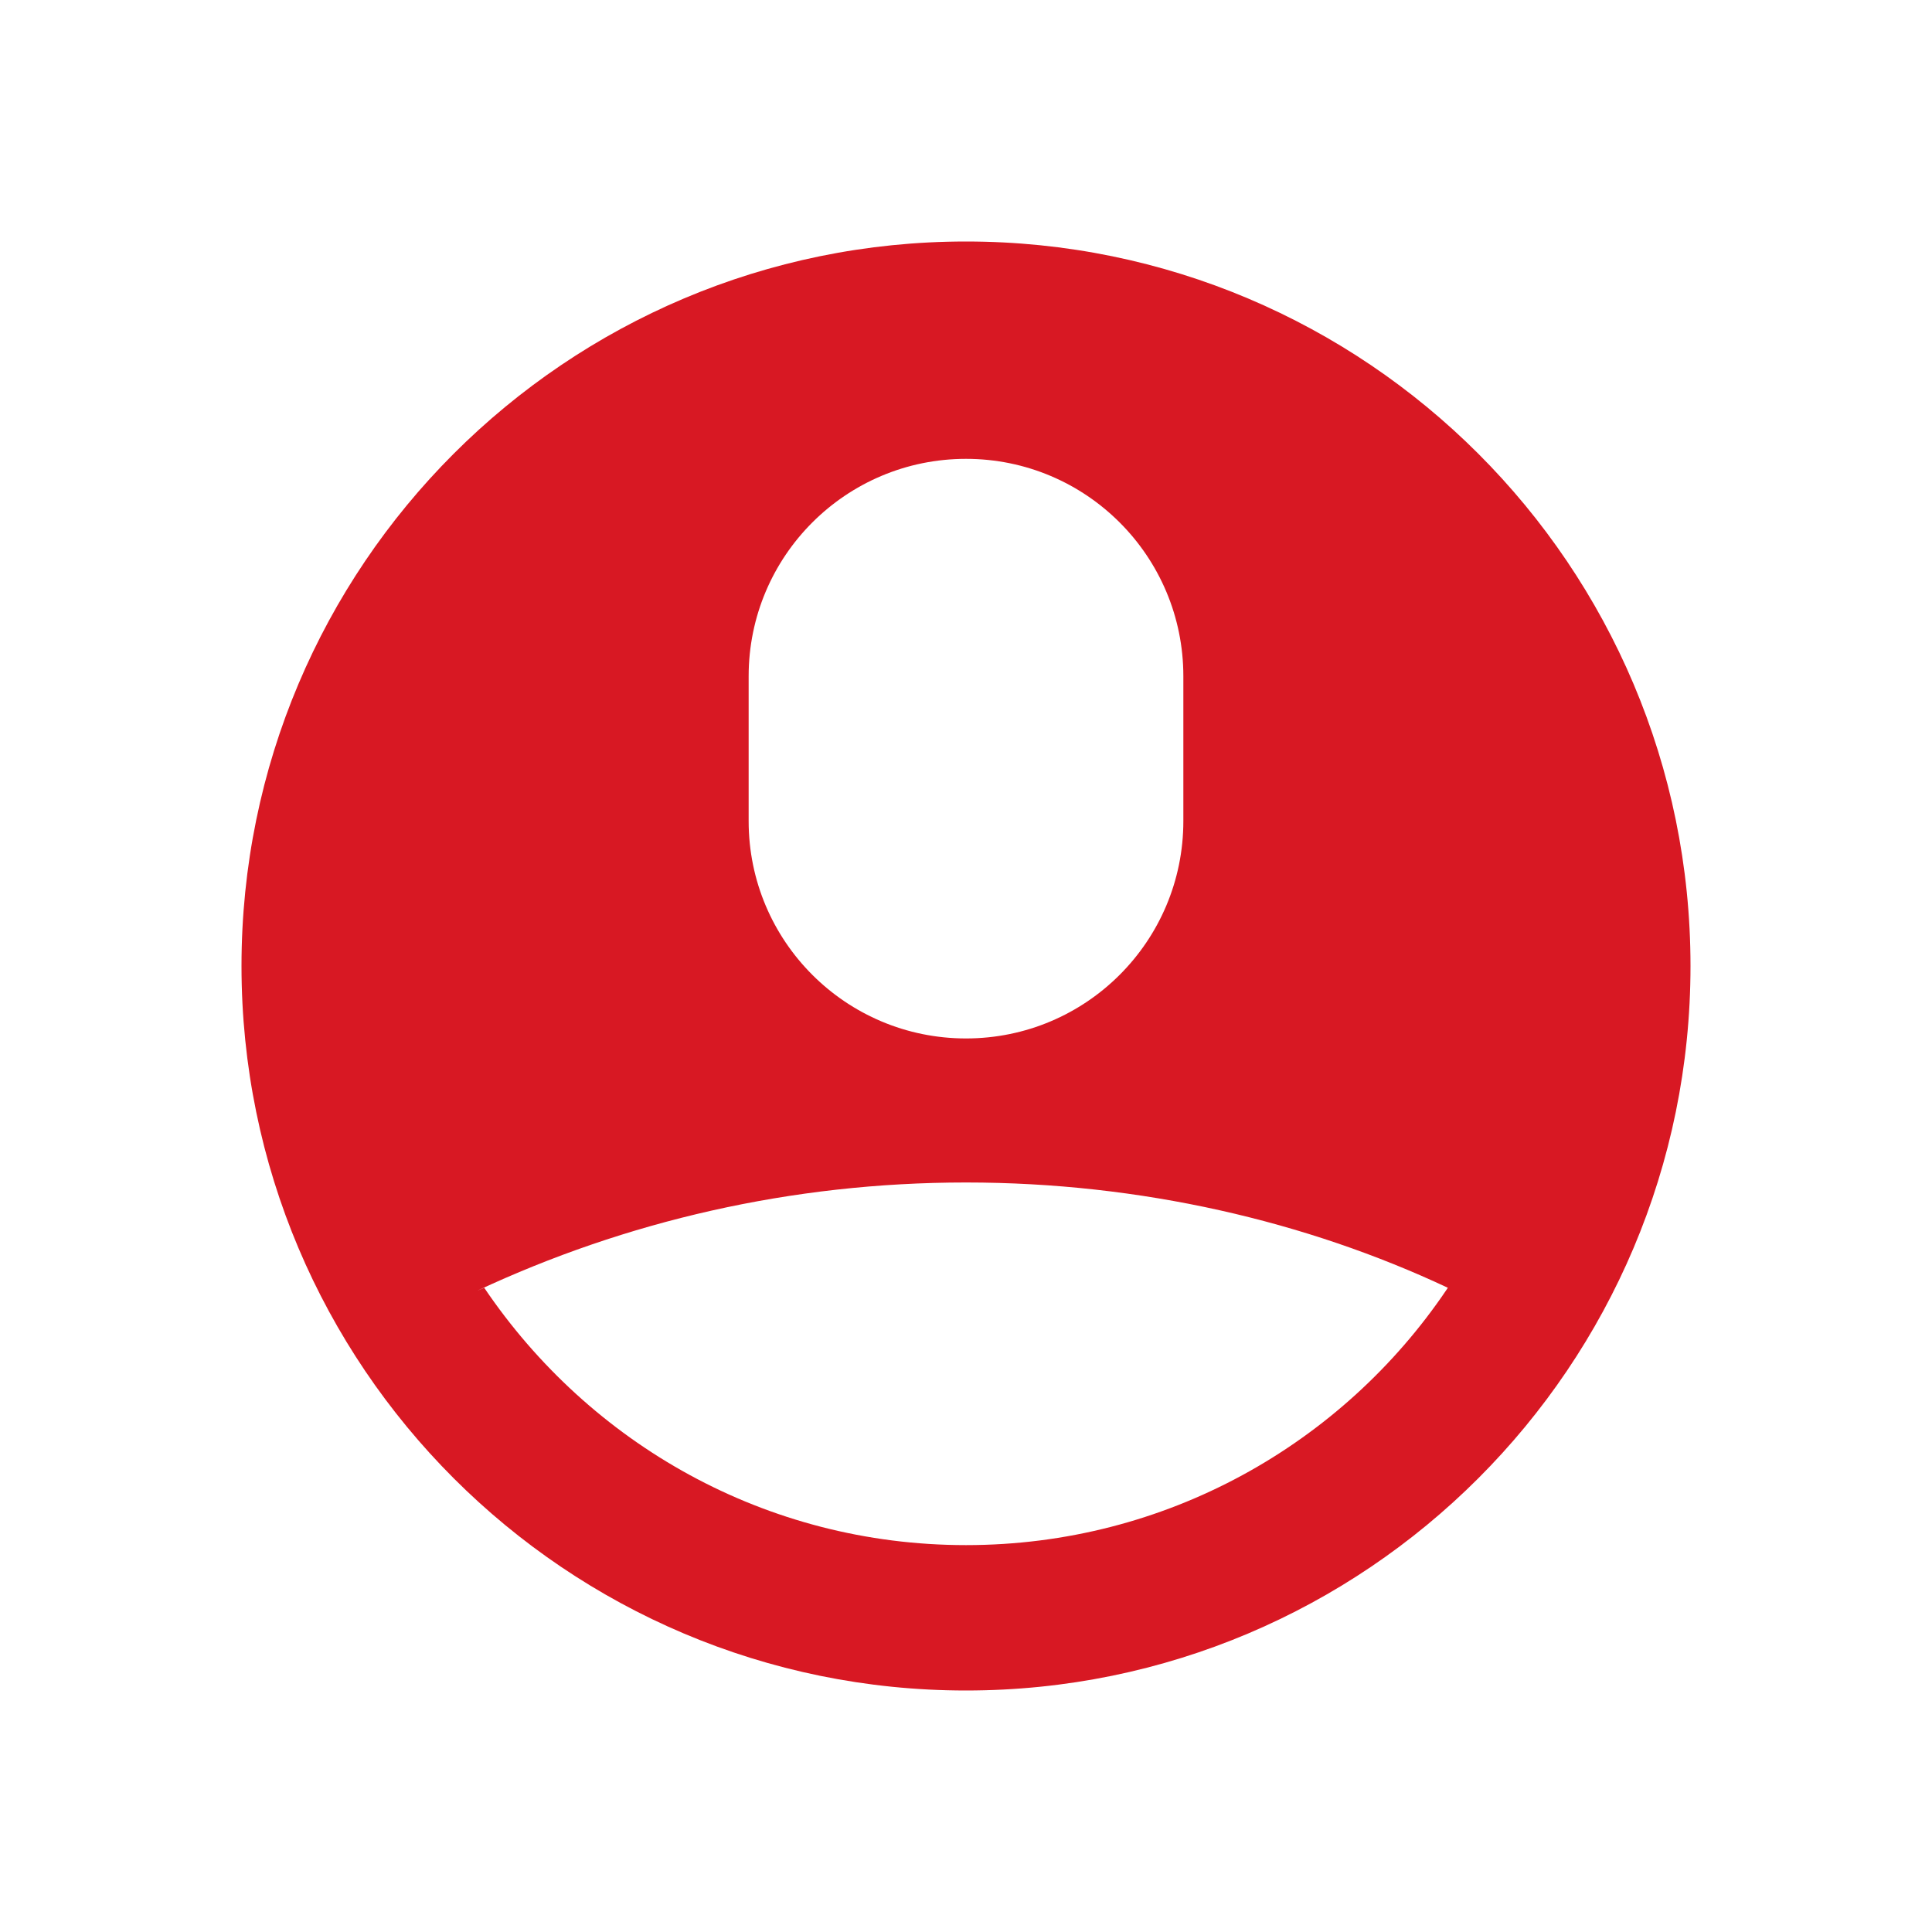 <!-- Generated by IcoMoon.io -->
<svg version="1.1" xmlns="http://www.w3.org/2000/svg" width="20" height="20" viewBox="0 0 20 20">
<title>author</title>
<path fill="#d81823" d="M10 17.5c-4.142 0-7.5-3.358-7.5-7.5s3.358-7.5 7.5-7.5v0c4.142 0 7.5 3.358 7.5 7.5s-3.358 7.5-7.5 7.5v0zM7.75 7v1.5c0 1.243 1.007 2.25 2.25 2.25s2.25-1.007 2.25-2.25v0-1.5c0-1.243-1.007-2.25-2.25-2.25s-2.25 1.007-2.25 2.25v0zM5.012 13.33c1.092 1.616 2.917 2.665 4.988 2.665s3.896-1.048 4.974-2.643l0.014-0.021c-1.464-0.688-3.179-1.090-4.988-1.090s-3.524 0.402-5.061 1.121l0.073-0.031z"></path>
</svg>
